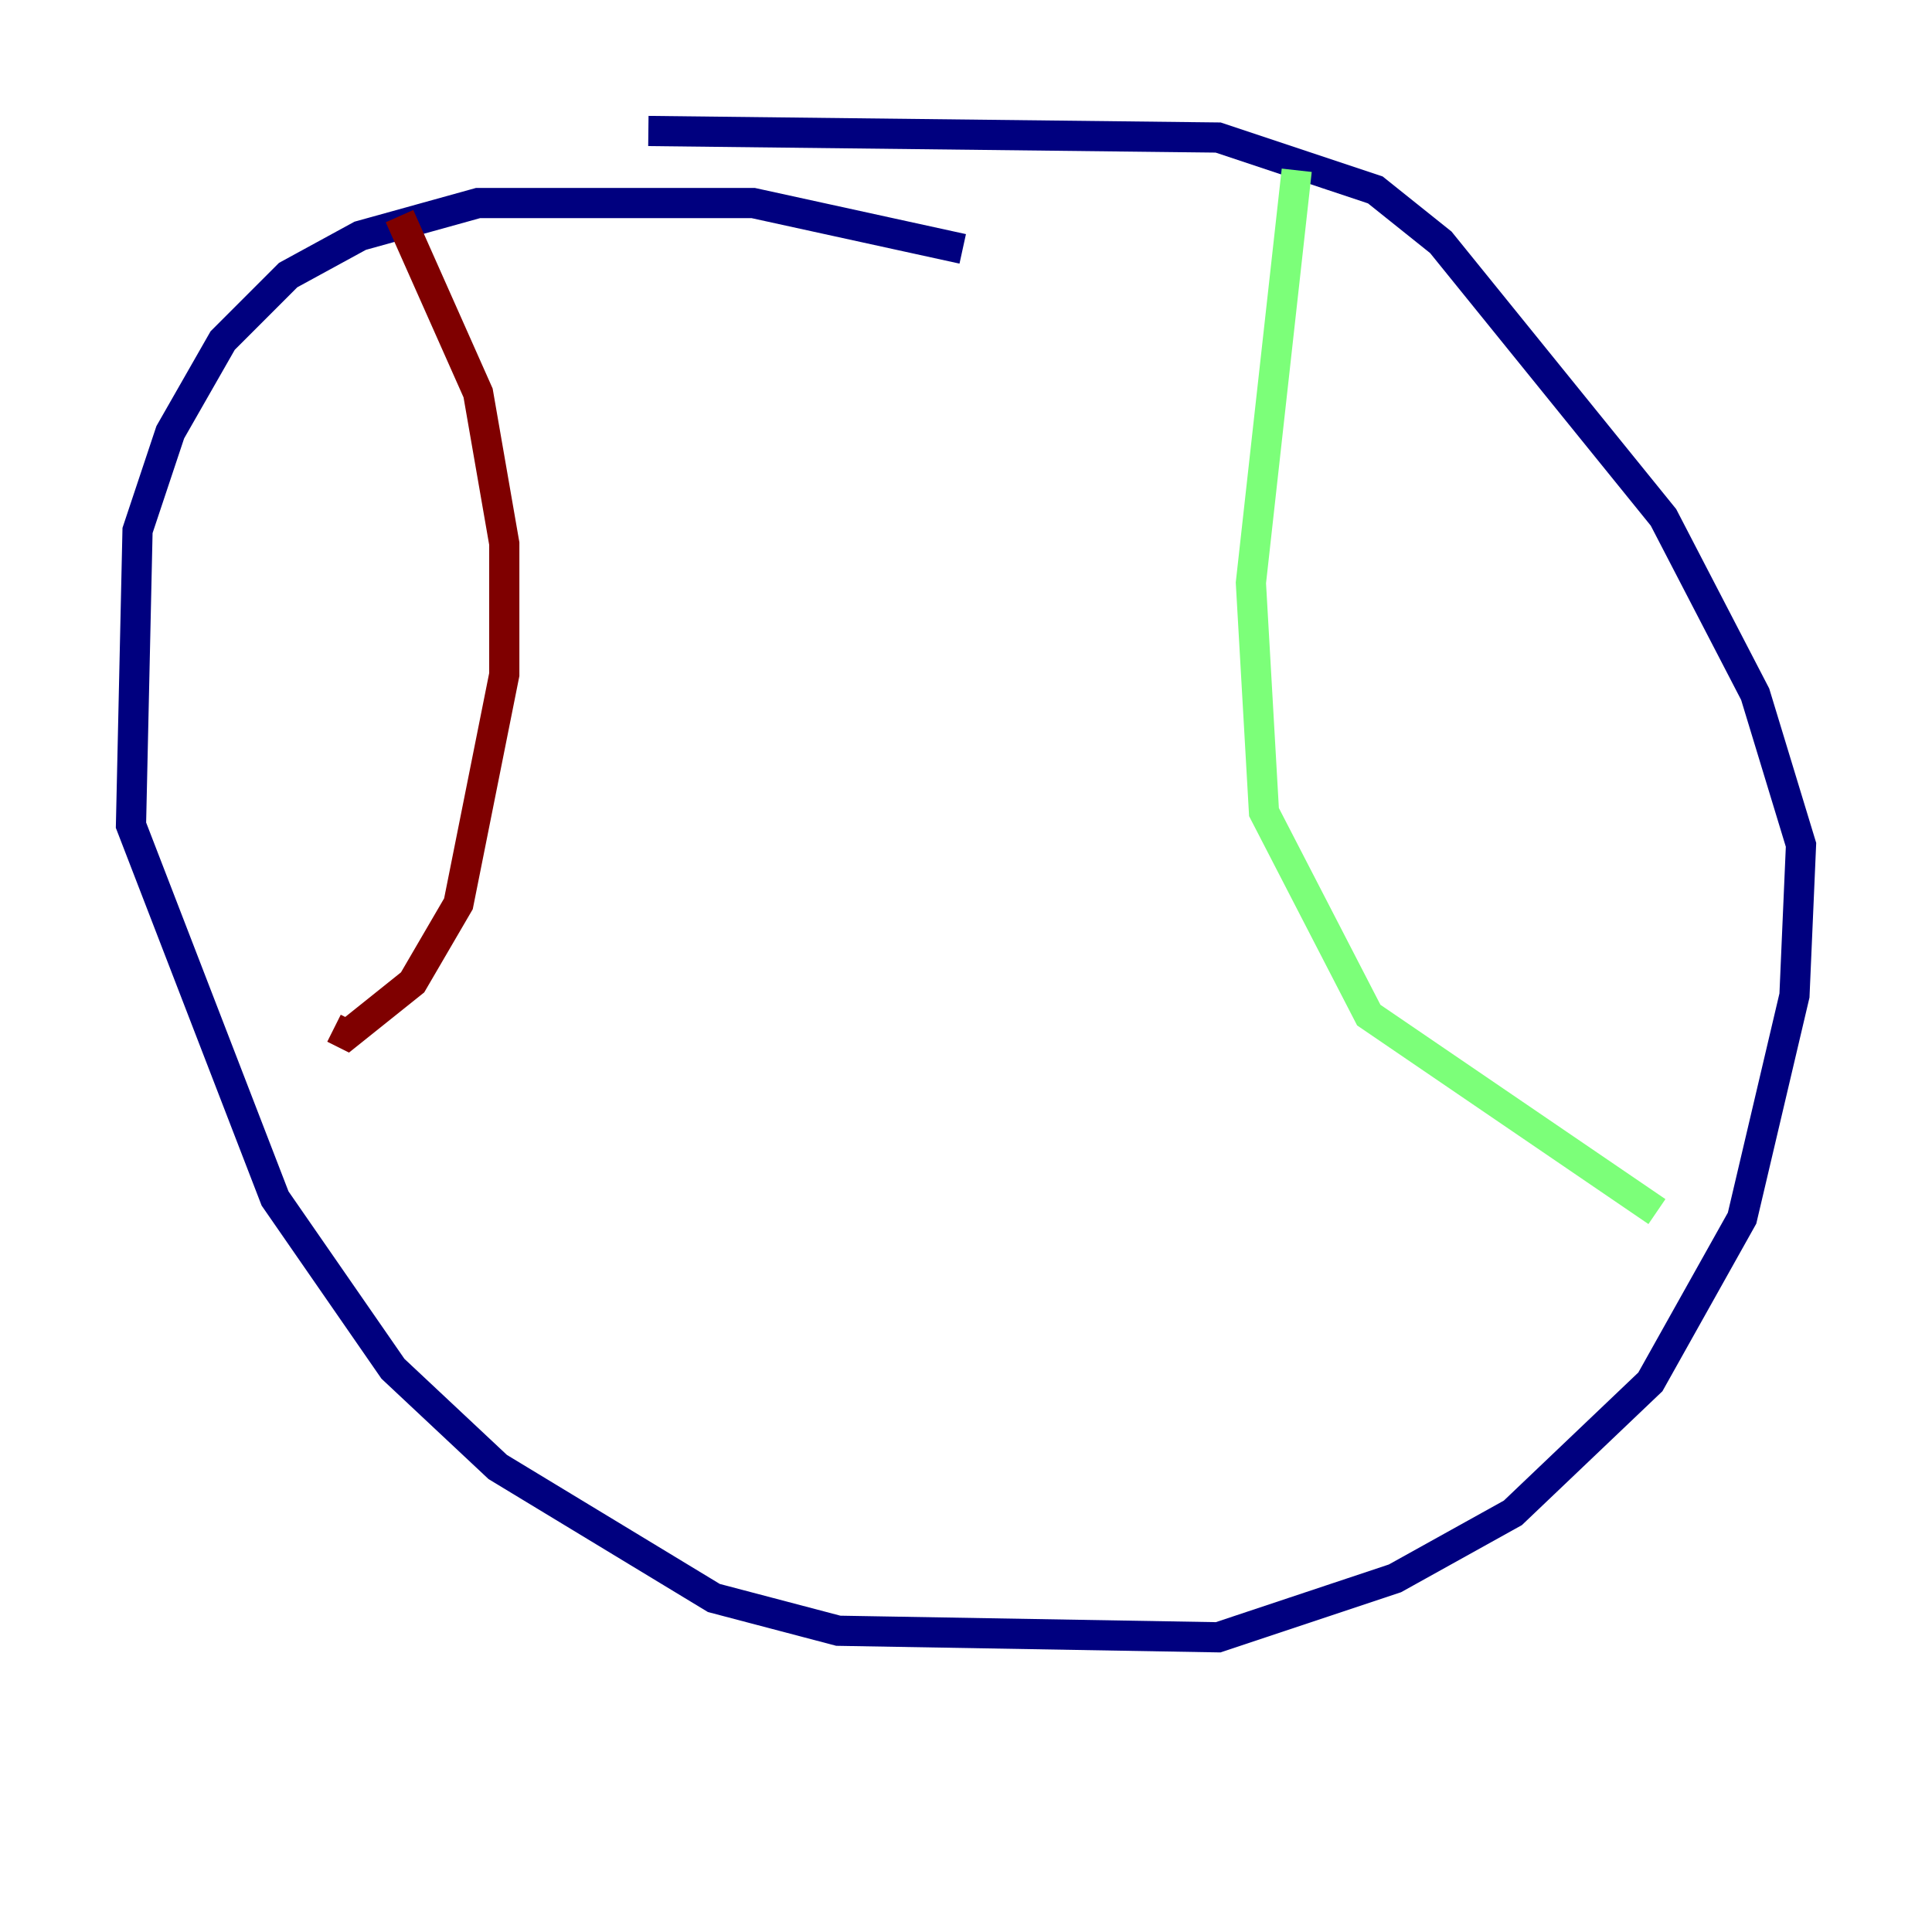 <?xml version="1.0" encoding="utf-8" ?>
<svg baseProfile="tiny" height="128" version="1.2" viewBox="0,0,128,128" width="128" xmlns="http://www.w3.org/2000/svg" xmlns:ev="http://www.w3.org/2001/xml-events" xmlns:xlink="http://www.w3.org/1999/xlink"><defs /><polyline fill="none" points="63.783,16.488 49.898,13.451 31.675,13.451 23.864,15.62 19.091,18.224 14.752,22.563 11.281,28.637 9.112,35.146 8.678,54.671 18.224,79.403 26.034,90.685 32.976,97.193 47.295,105.871 55.539,108.041 80.705,108.475 92.42,104.57 100.231,100.231 109.342,91.552 115.417,80.705 118.888,65.953 119.322,55.973 116.285,45.993 110.21,34.278 95.458,16.054 91.119,12.583 80.705,9.112 42.956,8.678" stroke="#00007f" stroke-width="2" /><polyline fill="none" points="85.912,11.281 82.875,38.617 83.742,53.803 90.685,67.254 109.776,80.271" stroke="#7cff79" stroke-width="2" /><polyline fill="none" points="26.468,14.319 31.675,26.034 33.41,36.014 33.41,44.691 30.373,59.878 27.336,65.085 22.997,68.556 22.129,68.122" stroke="#7f0000" stroke-width="2" /></svg>